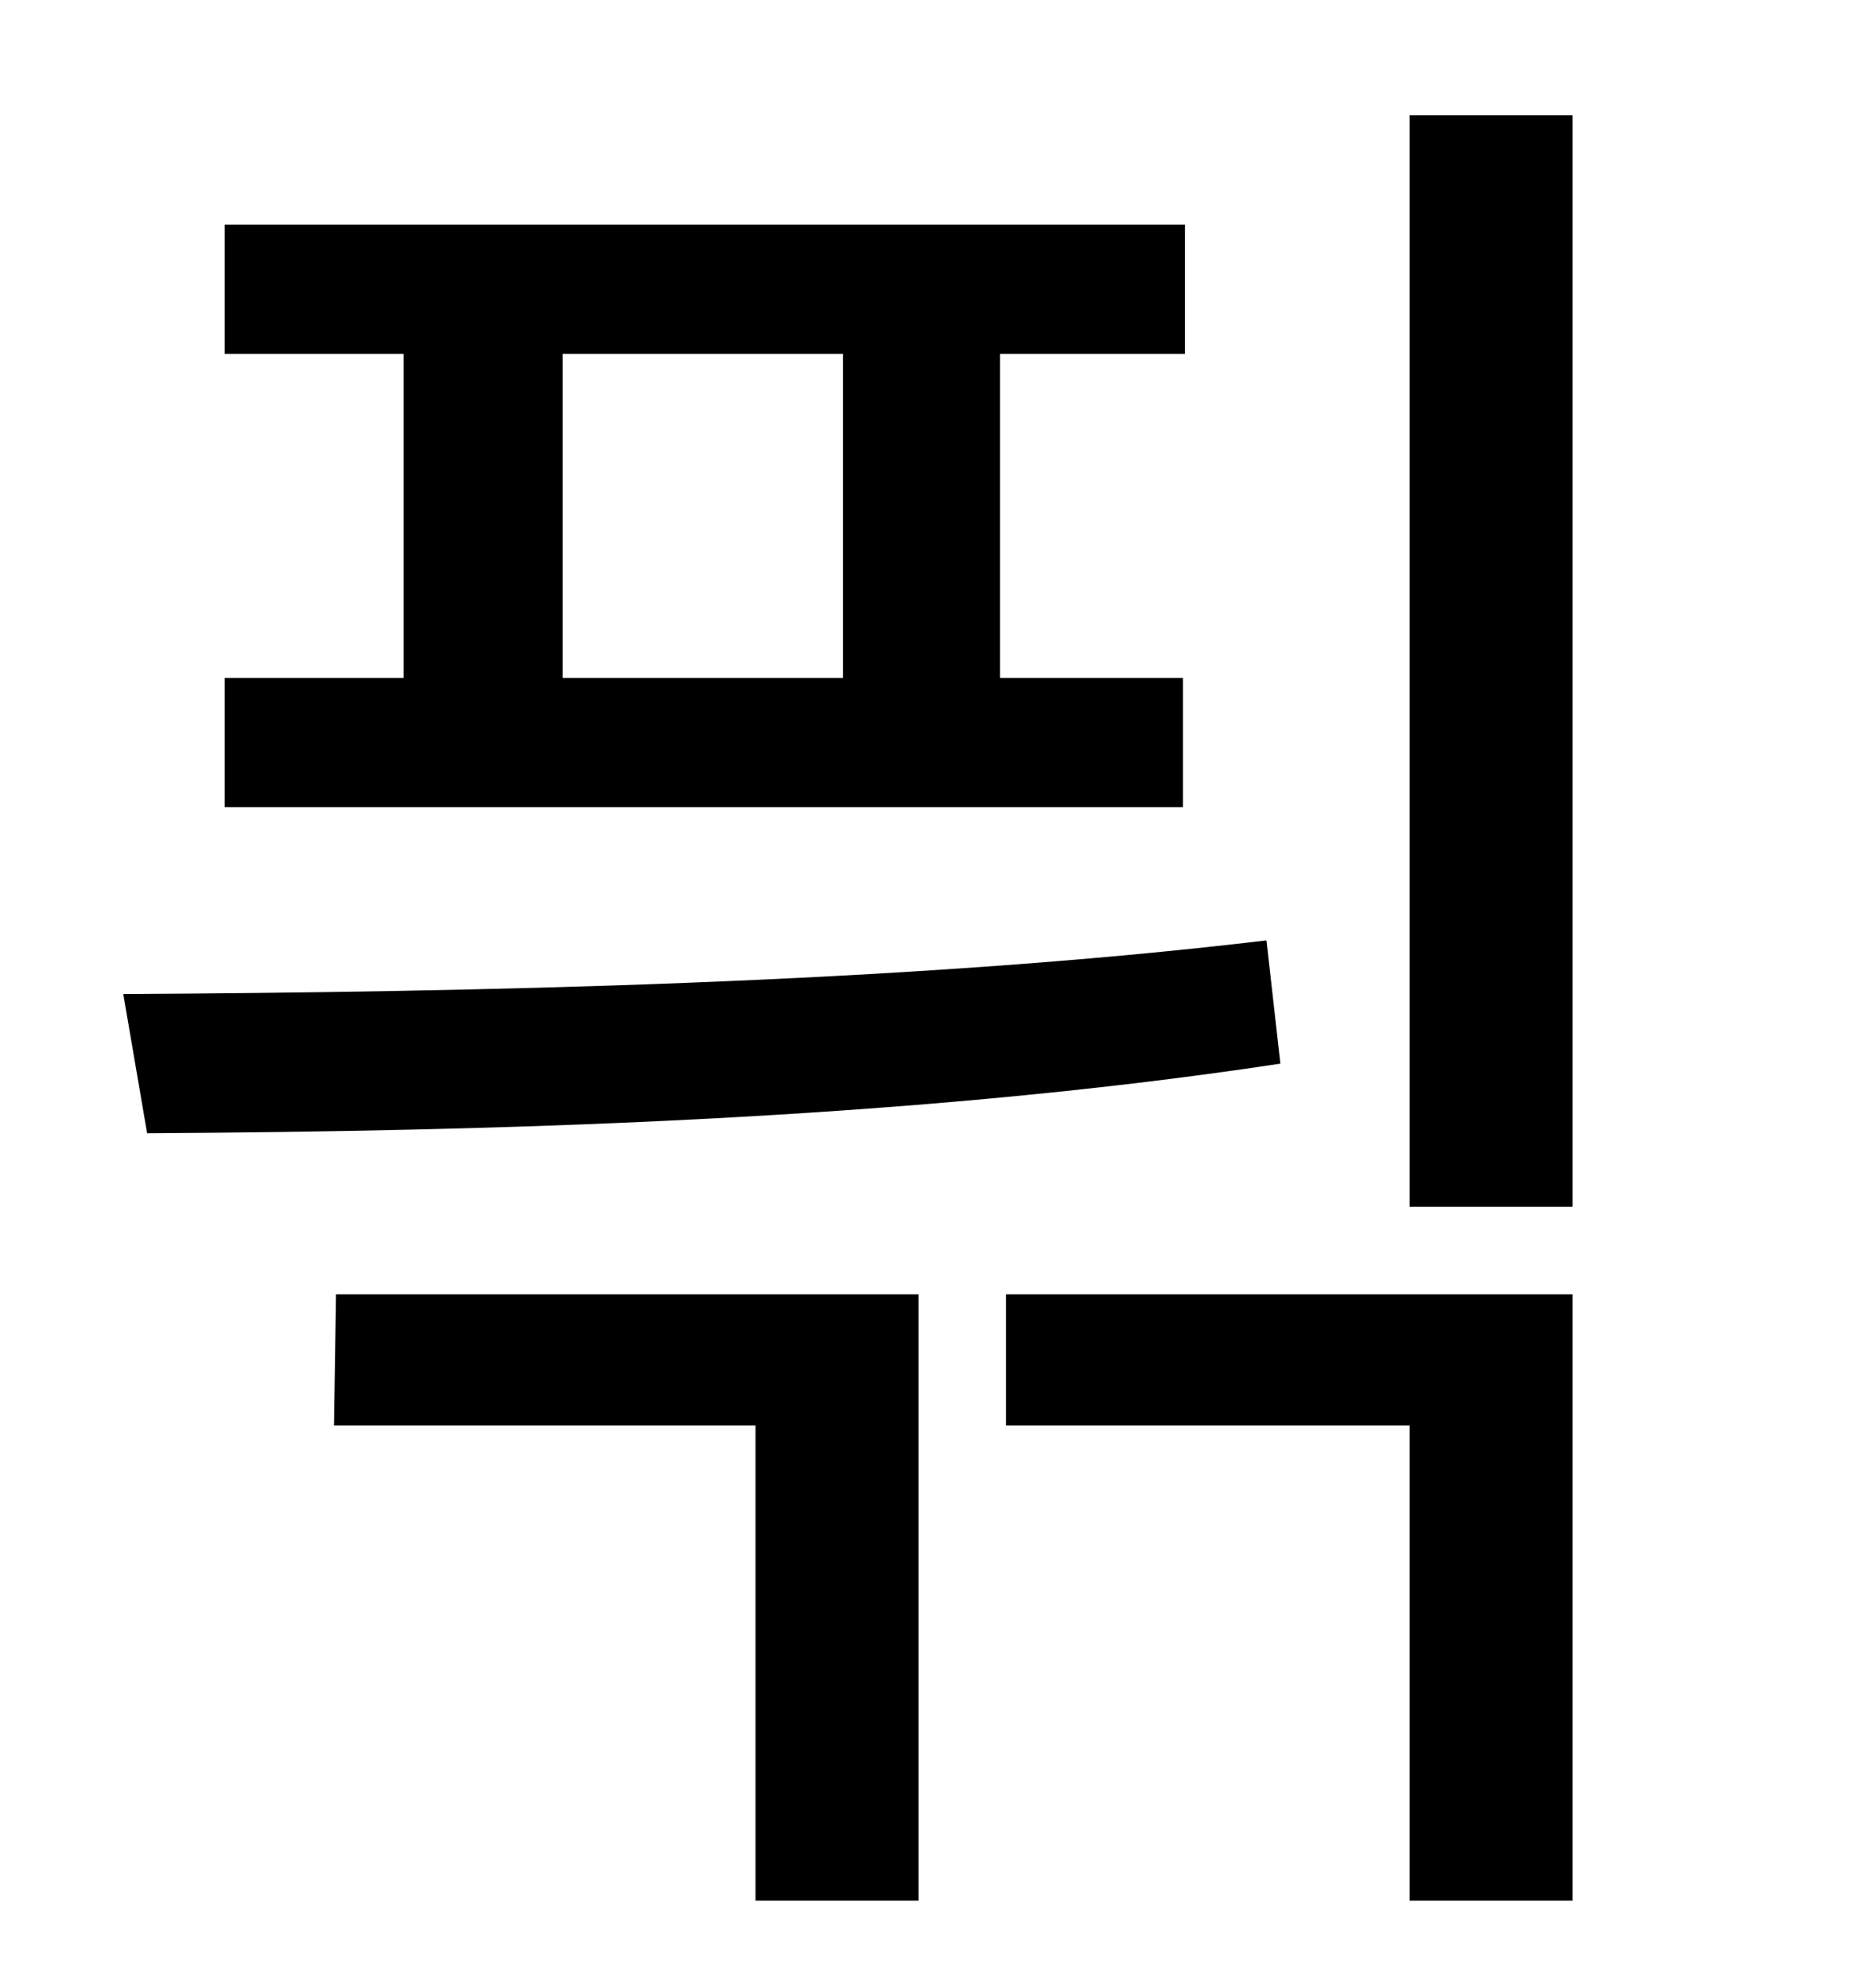 <?xml version="1.0" standalone="no"?>
<!DOCTYPE svg PUBLIC "-//W3C//DTD SVG 1.1//EN" "http://www.w3.org/Graphics/SVG/1.1/DTD/svg11.dtd" >
<svg xmlns="http://www.w3.org/2000/svg" xmlns:xlink="http://www.w3.org/1999/xlink" version="1.1" viewBox="-10 0 930 1000">
   <path fill="currentColor"
d="M273 178v163h141v-163h-141zM585 341v65h-482v-65h90v-163h-90v-65h483v65h-93v163h92zM627 473l7 62c-191 29 -403 34 -570 35l-12 -70c171 -1 391 -5 575 -27zM158 717l1 -66h293v305h-82v-239h-212zM496 717v-66h285v305h-82v-239h-203zM699 58h82v549h-82v-549z" />
</svg>
